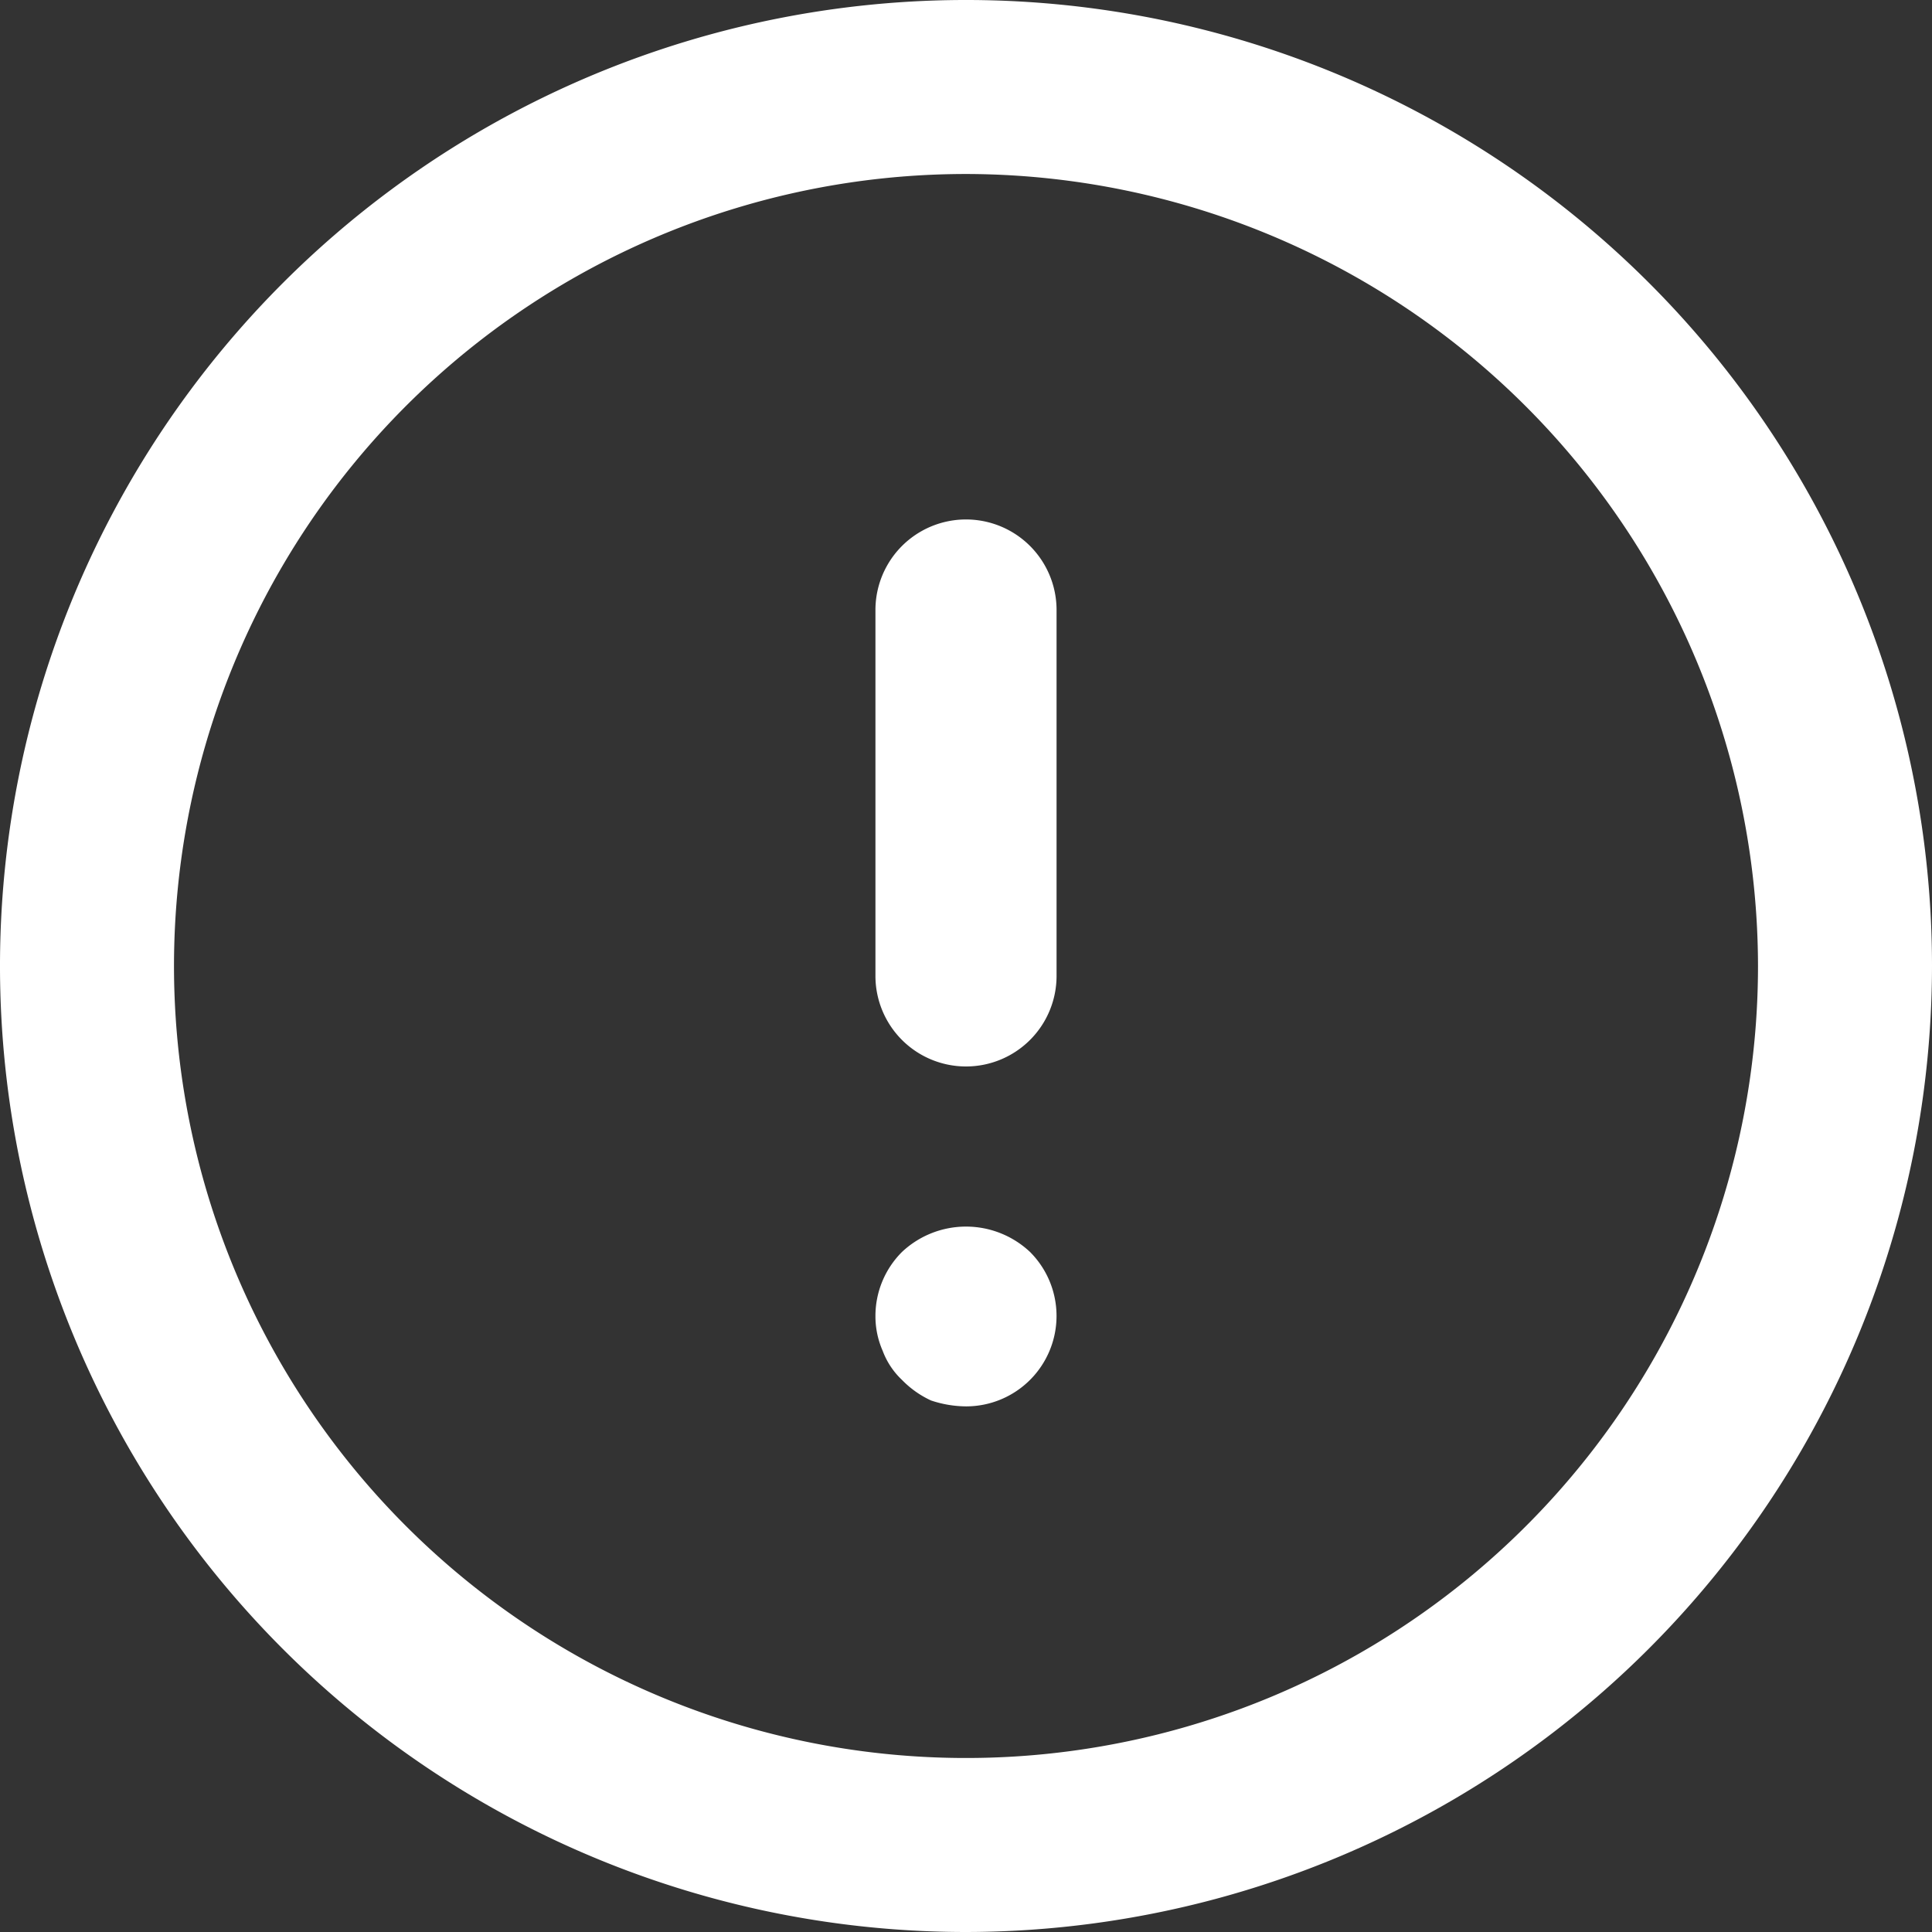<svg xmlns="http://www.w3.org/2000/svg" id="ic_alert" width="16" height="16" data-name="ic alert" viewBox="0 0 16 16">
    <rect x="0" y="0" width="16" height="16" fill="#333333" stroke="none"/>
    <defs>
        <style>
            .cls-1{fill:#fff}
        </style>
    </defs>
    <g id="Path_44450" data-name="Path 44450">
        <path id="Path_44456" d="M8 16a8 8 0 1 1 8-8 8.009 8.009 0 0 1-8 8zM8 1.441A6.559 6.559 0 1 0 14.559 8 6.567 6.567 0 0 0 8 1.441z" class="cls-1" data-name="Path 44456"/>
    </g>
    <g id="Path_44451" data-name="Path 44451" transform="translate(7.25 4.3)">
        <path id="Path_44457" d="M8.33 9.08a.75.75 0 0 1-.75-.75V5.3a.75.75 0 0 1 1.5 0v3.03a.75.75 0 0 1-.75.75z" class="cls-1" data-name="Path 44457" transform="translate(-7.58 -4.548)"/>
    </g>
    <g id="Path_44452" data-name="Path 44452" transform="translate(7.25 10.158)">
        <path id="Path_44458" d="M8.33 12.109a.928.928 0 0 1-.29-.049.807.807 0 0 1-.24-.17.637.637 0 0 1-.16-.241.71.71 0 0 1-.06-.29.749.749 0 0 1 .22-.529.774.774 0 0 1 1.06 0 .749.749 0 0 1-.53 1.279z" class="cls-1" data-name="Path 44458" transform="translate(-7.58 -10.62)"/>
    </g>
</svg>
